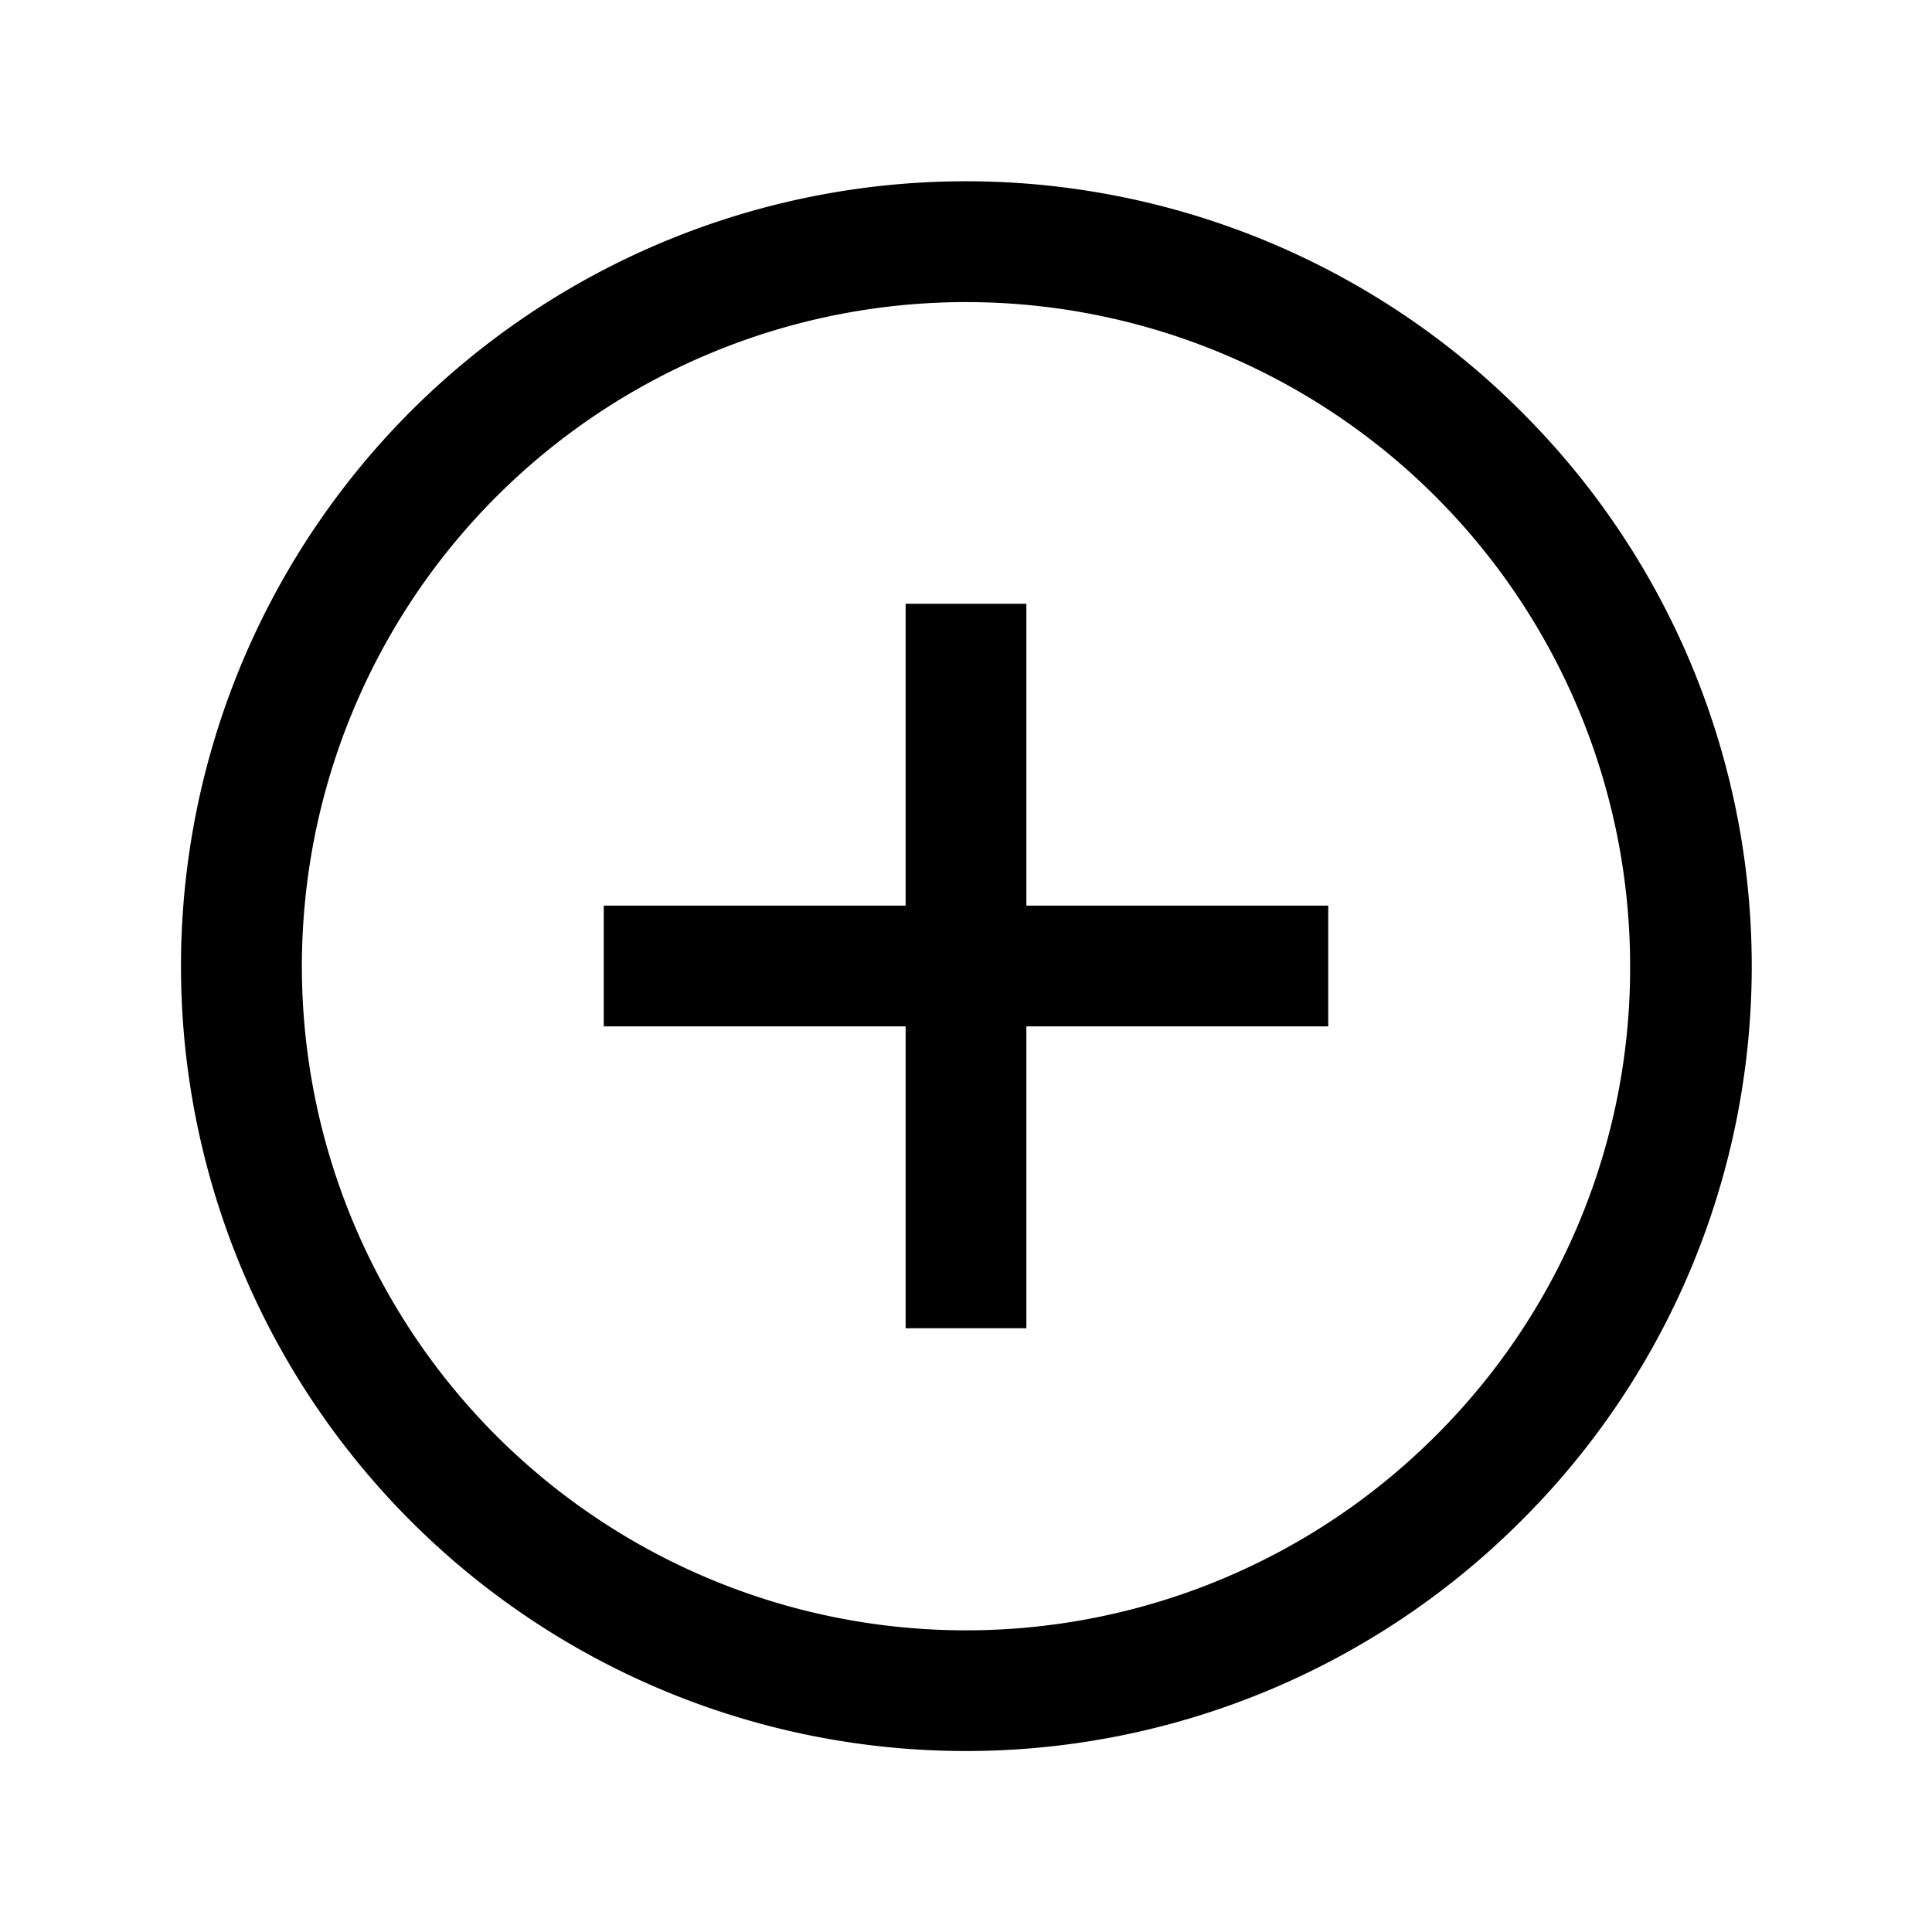 <svg  viewBox="0 0 64 64"><path d="M34,20H30V30H20v4H30V44h4V34H44V30H34Zm16.38-6.38a26,26,0,1,0,0,36.77A25.92,25.92,0,0,0,50.38,13.62ZM47.56,47.56A22,22,0,1,1,54,32,21.86,21.86,0,0,1,47.56,47.56Z"/></svg>